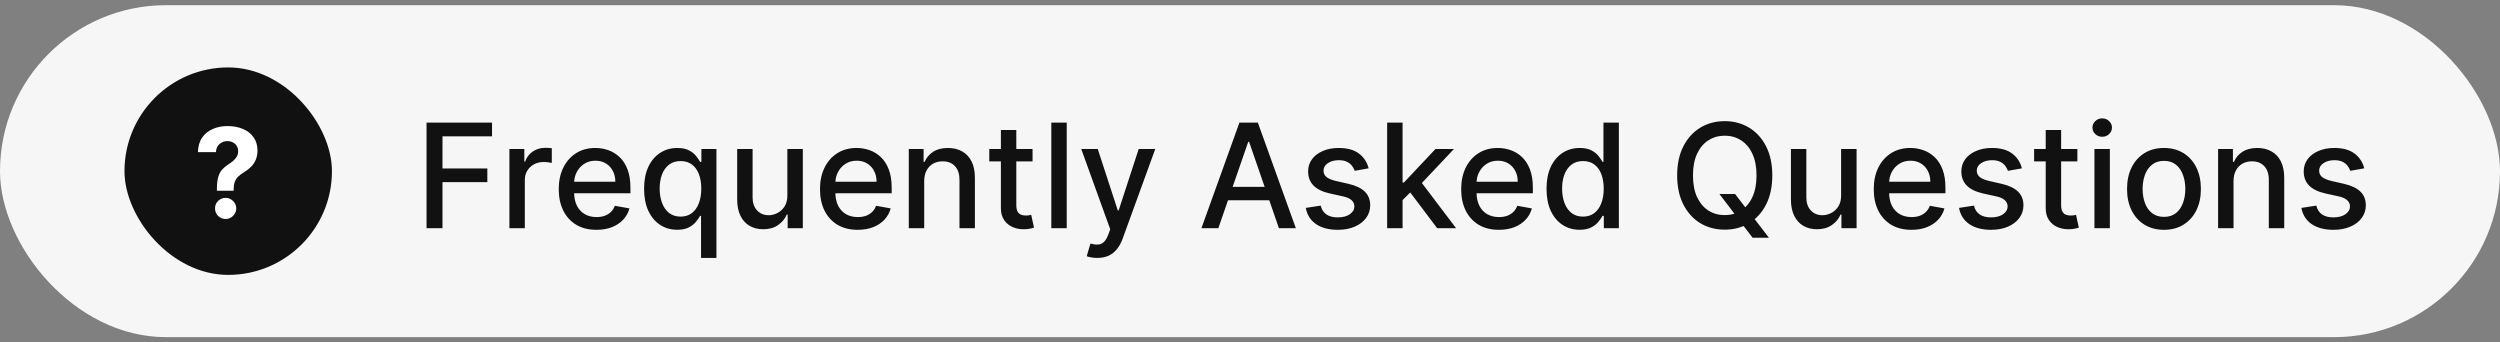 <svg width="241" height="33" viewBox="0 0 241 33" fill="none" xmlns="http://www.w3.org/2000/svg">
<rect x="0" y="0" width="241" height="33" fill="#808080" stroke="none"/>
<rect y="0.5" width="241" height="32" rx="16" fill="#F6F6F6"/>
<rect x="12" y="6.5" width="20" height="20" rx="10" fill="#111111"/>
<path d="M20.909 18.384V18.239C20.912 17.741 20.956 17.345 21.041 17.05C21.129 16.754 21.257 16.516 21.425 16.334C21.592 16.152 21.794 15.987 22.03 15.839C22.206 15.726 22.364 15.608 22.503 15.486C22.642 15.364 22.753 15.229 22.835 15.081C22.918 14.93 22.959 14.763 22.959 14.578C22.959 14.382 22.912 14.21 22.818 14.062C22.724 13.915 22.598 13.801 22.439 13.722C22.283 13.642 22.109 13.602 21.919 13.602C21.734 13.602 21.56 13.643 21.395 13.726C21.23 13.805 21.095 13.925 20.99 14.084C20.885 14.24 20.828 14.435 20.82 14.668H19.081C19.095 14.099 19.232 13.631 19.49 13.261C19.749 12.889 20.091 12.612 20.517 12.43C20.943 12.246 21.413 12.153 21.928 12.153C22.493 12.153 22.993 12.247 23.428 12.435C23.862 12.619 24.203 12.888 24.45 13.24C24.697 13.592 24.821 14.017 24.821 14.514C24.821 14.847 24.766 15.142 24.655 15.401C24.547 15.656 24.395 15.883 24.199 16.082C24.003 16.278 23.771 16.456 23.504 16.615C23.28 16.749 23.095 16.888 22.95 17.033C22.808 17.178 22.702 17.345 22.631 17.535C22.562 17.726 22.527 17.96 22.524 18.239V18.384H20.909ZM21.753 21.111C21.469 21.111 21.226 21.011 21.024 20.812C20.825 20.611 20.727 20.369 20.73 20.088C20.727 19.81 20.825 19.571 21.024 19.372C21.226 19.173 21.469 19.074 21.753 19.074C22.023 19.074 22.26 19.173 22.465 19.372C22.669 19.571 22.773 19.81 22.776 20.088C22.773 20.276 22.723 20.447 22.626 20.604C22.533 20.757 22.409 20.881 22.256 20.974C22.102 21.065 21.935 21.111 21.753 21.111Z" fill="white"/>
<path d="M41.119 22V11.818H47.432V13.141H42.655V16.243H46.98V17.56H42.655V22H41.119ZM49.107 22V14.364H50.544V15.577H50.623C50.762 15.166 51.008 14.843 51.359 14.607C51.714 14.369 52.114 14.249 52.562 14.249C52.655 14.249 52.764 14.253 52.89 14.259C53.019 14.266 53.12 14.274 53.193 14.284V15.706C53.134 15.689 53.028 15.671 52.875 15.651C52.723 15.628 52.57 15.617 52.418 15.617C52.066 15.617 51.753 15.691 51.478 15.84C51.206 15.986 50.991 16.19 50.832 16.452C50.673 16.71 50.593 17.005 50.593 17.337V22H49.107ZM57.498 22.154C56.745 22.154 56.097 21.993 55.554 21.672C55.013 21.347 54.596 20.891 54.301 20.305C54.009 19.715 53.863 19.024 53.863 18.232C53.863 17.449 54.009 16.76 54.301 16.163C54.596 15.567 55.007 15.101 55.534 14.766C56.064 14.432 56.684 14.264 57.393 14.264C57.824 14.264 58.242 14.335 58.646 14.478C59.05 14.62 59.413 14.844 59.735 15.149C60.056 15.454 60.31 15.85 60.495 16.337C60.681 16.821 60.774 17.41 60.774 18.102V18.629H54.703V17.516H59.317C59.317 17.125 59.238 16.778 59.078 16.477C58.919 16.172 58.696 15.931 58.407 15.756C58.122 15.58 57.788 15.492 57.403 15.492C56.985 15.492 56.621 15.595 56.309 15.8C56.001 16.003 55.762 16.268 55.593 16.596C55.428 16.921 55.345 17.274 55.345 17.655V18.525C55.345 19.035 55.434 19.47 55.613 19.827C55.796 20.185 56.049 20.459 56.374 20.648C56.699 20.833 57.078 20.926 57.512 20.926C57.794 20.926 58.051 20.886 58.283 20.807C58.515 20.724 58.716 20.601 58.885 20.439C59.054 20.276 59.183 20.076 59.272 19.837L60.679 20.091C60.567 20.505 60.364 20.868 60.073 21.18C59.784 21.488 59.422 21.728 58.984 21.901C58.55 22.07 58.054 22.154 57.498 22.154ZM67.579 24.864V20.812H67.489C67.4 20.974 67.27 21.16 67.101 21.369C66.936 21.577 66.707 21.76 66.415 21.916C66.124 22.071 65.746 22.149 65.282 22.149C64.665 22.149 64.115 21.992 63.631 21.677C63.151 21.359 62.773 20.906 62.498 20.32C62.226 19.73 62.09 19.022 62.09 18.197C62.09 17.371 62.228 16.666 62.503 16.079C62.781 15.492 63.162 15.043 63.646 14.732C64.13 14.42 64.679 14.264 65.292 14.264C65.766 14.264 66.147 14.344 66.435 14.503C66.727 14.659 66.952 14.841 67.111 15.05C67.274 15.258 67.4 15.443 67.489 15.602H67.614V14.364H69.065V24.864H67.579ZM65.61 20.881C66.037 20.881 66.399 20.769 66.694 20.543C66.992 20.315 67.217 19.998 67.37 19.594C67.526 19.189 67.603 18.719 67.603 18.182C67.603 17.651 67.527 17.188 67.375 16.79C67.222 16.392 66.999 16.082 66.704 15.86C66.409 15.638 66.044 15.527 65.61 15.527C65.162 15.527 64.79 15.643 64.491 15.875C64.193 16.107 63.968 16.424 63.815 16.825C63.666 17.226 63.591 17.678 63.591 18.182C63.591 18.692 63.668 19.151 63.82 19.559C63.973 19.967 64.198 20.29 64.496 20.528C64.798 20.764 65.169 20.881 65.61 20.881ZM75.901 18.833V14.364H77.393V22H75.931V20.678H75.851C75.676 21.085 75.394 21.425 75.006 21.697C74.622 21.965 74.143 22.099 73.569 22.099C73.079 22.099 72.645 21.992 72.267 21.776C71.892 21.558 71.597 21.234 71.382 20.807C71.17 20.379 71.064 19.851 71.064 19.221V14.364H72.55V19.042C72.55 19.562 72.694 19.977 72.983 20.285C73.271 20.593 73.646 20.747 74.106 20.747C74.385 20.747 74.662 20.678 74.937 20.538C75.215 20.399 75.445 20.189 75.628 19.907C75.813 19.625 75.904 19.267 75.901 18.833ZM82.681 22.154C81.929 22.154 81.281 21.993 80.737 21.672C80.197 21.347 79.779 20.891 79.484 20.305C79.193 19.715 79.047 19.024 79.047 18.232C79.047 17.449 79.193 16.76 79.484 16.163C79.779 15.567 80.19 15.101 80.717 14.766C81.248 14.432 81.867 14.264 82.577 14.264C83.008 14.264 83.425 14.335 83.829 14.478C84.234 14.62 84.597 14.844 84.918 15.149C85.24 15.454 85.493 15.85 85.679 16.337C85.865 16.821 85.957 17.41 85.957 18.102V18.629H79.887V17.516H84.501C84.501 17.125 84.421 16.778 84.262 16.477C84.103 16.172 83.879 15.931 83.591 15.756C83.306 15.58 82.971 15.492 82.587 15.492C82.169 15.492 81.805 15.595 81.493 15.8C81.185 16.003 80.946 16.268 80.777 16.596C80.611 16.921 80.528 17.274 80.528 17.655V18.525C80.528 19.035 80.618 19.47 80.797 19.827C80.979 20.185 81.233 20.459 81.558 20.648C81.882 20.833 82.262 20.926 82.696 20.926C82.978 20.926 83.235 20.886 83.467 20.807C83.699 20.724 83.899 20.601 84.068 20.439C84.237 20.276 84.367 20.076 84.456 19.837L85.863 20.091C85.75 20.505 85.548 20.868 85.256 21.18C84.968 21.488 84.605 21.728 84.168 21.901C83.733 22.07 83.238 22.154 82.681 22.154ZM89.093 17.466V22H87.607V14.364H89.034V15.607H89.128C89.304 15.202 89.579 14.877 89.953 14.632C90.331 14.387 90.807 14.264 91.38 14.264C91.9 14.264 92.356 14.374 92.747 14.592C93.138 14.808 93.442 15.129 93.657 15.557C93.873 15.984 93.98 16.513 93.98 17.143V22H92.494V17.322C92.494 16.768 92.35 16.336 92.061 16.024C91.773 15.709 91.377 15.552 90.873 15.552C90.528 15.552 90.222 15.626 89.953 15.776C89.688 15.925 89.478 16.143 89.322 16.432C89.169 16.717 89.093 17.062 89.093 17.466ZM99.538 14.364V15.557H95.367V14.364H99.538ZM96.486 12.534H97.972V19.758C97.972 20.046 98.016 20.263 98.102 20.409C98.188 20.552 98.299 20.649 98.435 20.702C98.574 20.752 98.725 20.777 98.887 20.777C99.007 20.777 99.111 20.769 99.201 20.752C99.29 20.736 99.36 20.722 99.409 20.712L99.678 21.94C99.592 21.974 99.469 22.007 99.31 22.04C99.151 22.076 98.952 22.096 98.713 22.099C98.322 22.106 97.958 22.037 97.62 21.891C97.281 21.745 97.008 21.519 96.799 21.215C96.59 20.91 96.486 20.527 96.486 20.066V12.534ZM102.833 11.818V22H101.347V11.818H102.833ZM105.773 24.864C105.551 24.864 105.349 24.845 105.166 24.809C104.984 24.776 104.848 24.739 104.759 24.7L105.117 23.482C105.388 23.555 105.63 23.586 105.843 23.576C106.055 23.566 106.242 23.486 106.404 23.337C106.57 23.188 106.716 22.945 106.842 22.607L107.026 22.099L104.232 14.364H105.823L107.757 20.29H107.836L109.77 14.364H111.366L108.219 23.019C108.073 23.417 107.887 23.753 107.662 24.028C107.437 24.307 107.168 24.516 106.857 24.655C106.545 24.794 106.184 24.864 105.773 24.864ZM117.447 22H115.817L119.481 11.818H121.256L124.92 22H123.289L120.411 13.668H120.331L117.447 22ZM117.721 18.013H123.011V19.305H117.721V18.013ZM131.938 16.228L130.591 16.467C130.535 16.294 130.445 16.13 130.323 15.974C130.203 15.819 130.041 15.691 129.835 15.592C129.63 15.492 129.373 15.443 129.065 15.443C128.644 15.443 128.293 15.537 128.011 15.726C127.729 15.912 127.588 16.152 127.588 16.447C127.588 16.702 127.683 16.907 127.872 17.063C128.061 17.219 128.365 17.347 128.786 17.446L129.999 17.724C130.702 17.887 131.226 18.137 131.57 18.475C131.915 18.813 132.088 19.252 132.088 19.793C132.088 20.25 131.955 20.658 131.69 21.016C131.428 21.37 131.062 21.649 130.591 21.851C130.124 22.053 129.582 22.154 128.965 22.154C128.11 22.154 127.413 21.972 126.872 21.607C126.332 21.239 126.001 20.717 125.878 20.041L127.315 19.822C127.404 20.197 127.588 20.48 127.867 20.673C128.145 20.861 128.508 20.956 128.955 20.956C129.443 20.956 129.832 20.855 130.124 20.653C130.415 20.447 130.561 20.197 130.561 19.902C130.561 19.663 130.472 19.463 130.293 19.3C130.117 19.138 129.847 19.015 129.482 18.933L128.19 18.649C127.477 18.487 126.95 18.228 126.609 17.874C126.271 17.519 126.102 17.07 126.102 16.526C126.102 16.076 126.228 15.681 126.48 15.343C126.731 15.005 127.079 14.742 127.524 14.553C127.968 14.36 128.477 14.264 129.05 14.264C129.875 14.264 130.525 14.443 130.999 14.801C131.473 15.156 131.786 15.631 131.938 16.228ZM135.089 19.41L135.079 17.595H135.338L138.38 14.364H140.16L136.69 18.043H136.456L135.089 19.41ZM133.722 22V11.818H135.208V22H133.722ZM138.544 22L135.81 18.371L136.834 17.332L140.369 22H138.544ZM144.492 22.154C143.739 22.154 143.091 21.993 142.548 21.672C142.008 21.347 141.59 20.891 141.295 20.305C141.003 19.715 140.857 19.024 140.857 18.232C140.857 17.449 141.003 16.76 141.295 16.163C141.59 15.567 142.001 15.101 142.528 14.766C143.058 14.432 143.678 14.264 144.387 14.264C144.818 14.264 145.236 14.335 145.64 14.478C146.044 14.62 146.407 14.844 146.729 15.149C147.05 15.454 147.304 15.85 147.49 16.337C147.675 16.821 147.768 17.41 147.768 18.102V18.629H141.698V17.516H146.311C146.311 17.125 146.232 16.778 146.073 16.477C145.914 16.172 145.69 15.931 145.401 15.756C145.116 15.58 144.782 15.492 144.397 15.492C143.98 15.492 143.615 15.595 143.303 15.8C142.995 16.003 142.757 16.268 142.588 16.596C142.422 16.921 142.339 17.274 142.339 17.655V18.525C142.339 19.035 142.428 19.47 142.607 19.827C142.79 20.185 143.043 20.459 143.368 20.648C143.693 20.833 144.072 20.926 144.507 20.926C144.788 20.926 145.045 20.886 145.277 20.807C145.509 20.724 145.71 20.601 145.879 20.439C146.048 20.276 146.177 20.076 146.267 19.837L147.673 20.091C147.561 20.505 147.359 20.868 147.067 21.18C146.779 21.488 146.416 21.728 145.978 21.901C145.544 22.07 145.048 22.154 144.492 22.154ZM152.276 22.149C151.659 22.149 151.109 21.992 150.625 21.677C150.145 21.359 149.767 20.906 149.492 20.32C149.22 19.73 149.084 19.022 149.084 18.197C149.084 17.371 149.222 16.666 149.497 16.079C149.775 15.492 150.156 15.043 150.64 14.732C151.124 14.42 151.673 14.264 152.286 14.264C152.76 14.264 153.141 14.344 153.429 14.503C153.721 14.659 153.946 14.841 154.105 15.05C154.268 15.258 154.394 15.443 154.483 15.602H154.573V11.818H156.059V22H154.608V20.812H154.483C154.394 20.974 154.265 21.16 154.096 21.369C153.93 21.577 153.701 21.76 153.409 21.916C153.118 22.071 152.74 22.149 152.276 22.149ZM152.604 20.881C153.032 20.881 153.393 20.769 153.688 20.543C153.986 20.315 154.212 19.998 154.364 19.594C154.52 19.189 154.598 18.719 154.598 18.182C154.598 17.651 154.521 17.188 154.369 16.79C154.217 16.392 153.993 16.082 153.698 15.86C153.403 15.638 153.038 15.527 152.604 15.527C152.157 15.527 151.784 15.643 151.485 15.875C151.187 16.107 150.962 16.424 150.809 16.825C150.66 17.226 150.586 17.678 150.586 18.182C150.586 18.692 150.662 19.151 150.814 19.559C150.967 19.967 151.192 20.29 151.49 20.528C151.792 20.764 152.163 20.881 152.604 20.881ZM165.749 18.699H167.26L168.324 20.086L168.826 20.702L170.522 22.915H168.951L167.817 21.438L167.429 20.901L165.749 18.699ZM170.85 16.909C170.85 17.996 170.651 18.931 170.253 19.713C169.855 20.492 169.31 21.092 168.618 21.513C167.928 21.93 167.144 22.139 166.266 22.139C165.384 22.139 164.597 21.93 163.904 21.513C163.215 21.092 162.672 20.49 162.274 19.708C161.876 18.926 161.677 17.993 161.677 16.909C161.677 15.822 161.876 14.889 162.274 14.11C162.672 13.328 163.215 12.728 163.904 12.31C164.597 11.889 165.384 11.679 166.266 11.679C167.144 11.679 167.928 11.889 168.618 12.31C169.31 12.728 169.855 13.328 170.253 14.11C170.651 14.889 170.85 15.822 170.85 16.909ZM169.328 16.909C169.328 16.081 169.194 15.383 168.926 14.816C168.661 14.246 168.296 13.815 167.832 13.523C167.371 13.229 166.849 13.081 166.266 13.081C165.679 13.081 165.156 13.229 164.695 13.523C164.234 13.815 163.87 14.246 163.601 14.816C163.336 15.383 163.203 16.081 163.203 16.909C163.203 17.738 163.336 18.437 163.601 19.007C163.87 19.574 164.234 20.005 164.695 20.3C165.156 20.591 165.679 20.737 166.266 20.737C166.849 20.737 167.371 20.591 167.832 20.3C168.296 20.005 168.661 19.574 168.926 19.007C169.194 18.437 169.328 17.738 169.328 16.909ZM177.483 18.833V14.364H178.975V22H177.513V20.678H177.433C177.258 21.085 176.976 21.425 176.588 21.697C176.204 21.965 175.725 22.099 175.151 22.099C174.661 22.099 174.227 21.992 173.849 21.776C173.474 21.558 173.179 21.234 172.964 20.807C172.752 20.379 172.646 19.851 172.646 19.221V14.364H174.132V19.042C174.132 19.562 174.276 19.977 174.565 20.285C174.853 20.593 175.228 20.747 175.688 20.747C175.967 20.747 176.244 20.678 176.519 20.538C176.797 20.399 177.027 20.189 177.21 19.907C177.395 19.625 177.486 19.267 177.483 18.833ZM184.263 22.154C183.511 22.154 182.863 21.993 182.319 21.672C181.779 21.347 181.361 20.891 181.066 20.305C180.775 19.715 180.629 19.024 180.629 18.232C180.629 17.449 180.775 16.76 181.066 16.163C181.361 15.567 181.772 15.101 182.299 14.766C182.83 14.432 183.449 14.264 184.159 14.264C184.59 14.264 185.007 14.335 185.412 14.478C185.816 14.62 186.179 14.844 186.5 15.149C186.822 15.454 187.075 15.85 187.261 16.337C187.447 16.821 187.539 17.41 187.539 18.102V18.629H181.469V17.516H186.083C186.083 17.125 186.003 16.778 185.844 16.477C185.685 16.172 185.461 15.931 185.173 15.756C184.888 15.58 184.553 15.492 184.169 15.492C183.751 15.492 183.386 15.595 183.075 15.8C182.767 16.003 182.528 16.268 182.359 16.596C182.193 16.921 182.11 17.274 182.11 17.655V18.525C182.11 19.035 182.2 19.47 182.379 19.827C182.561 20.185 182.815 20.459 183.14 20.648C183.464 20.833 183.844 20.926 184.278 20.926C184.56 20.926 184.817 20.886 185.049 20.807C185.281 20.724 185.481 20.601 185.65 20.439C185.819 20.276 185.949 20.076 186.038 19.837L187.445 20.091C187.332 20.505 187.13 20.868 186.838 21.18C186.55 21.488 186.187 21.728 185.75 21.901C185.315 22.07 184.82 22.154 184.263 22.154ZM194.911 16.228L193.564 16.467C193.507 16.294 193.418 16.13 193.295 15.974C193.176 15.819 193.014 15.691 192.808 15.592C192.603 15.492 192.346 15.443 192.037 15.443C191.617 15.443 191.265 15.537 190.983 15.726C190.702 15.912 190.561 16.152 190.561 16.447C190.561 16.702 190.655 16.907 190.844 17.063C191.033 17.219 191.338 17.347 191.759 17.446L192.972 17.724C193.675 17.887 194.198 18.137 194.543 18.475C194.888 18.813 195.06 19.252 195.06 19.793C195.06 20.25 194.928 20.658 194.662 21.016C194.401 21.37 194.034 21.649 193.564 21.851C193.096 22.053 192.555 22.154 191.938 22.154C191.083 22.154 190.385 21.972 189.845 21.607C189.305 21.239 188.973 20.717 188.851 20.041L190.287 19.822C190.377 20.197 190.561 20.48 190.839 20.673C191.118 20.861 191.481 20.956 191.928 20.956C192.415 20.956 192.805 20.855 193.096 20.653C193.388 20.447 193.534 20.197 193.534 19.902C193.534 19.663 193.444 19.463 193.265 19.3C193.09 19.138 192.82 19.015 192.455 18.933L191.162 18.649C190.45 18.487 189.923 18.228 189.581 17.874C189.243 17.519 189.074 17.07 189.074 16.526C189.074 16.076 189.2 15.681 189.452 15.343C189.704 15.005 190.052 14.742 190.496 14.553C190.94 14.36 191.449 14.264 192.023 14.264C192.848 14.264 193.497 14.443 193.971 14.801C194.445 15.156 194.759 15.631 194.911 16.228ZM200.259 14.364V15.557H196.088V14.364H200.259ZM197.207 12.534H198.693V19.758C198.693 20.046 198.736 20.263 198.822 20.409C198.909 20.552 199.02 20.649 199.156 20.702C199.295 20.752 199.446 20.777 199.608 20.777C199.727 20.777 199.832 20.769 199.921 20.752C200.011 20.736 200.08 20.722 200.13 20.712L200.398 21.94C200.312 21.974 200.19 22.007 200.031 22.04C199.871 22.076 199.673 22.096 199.434 22.099C199.043 22.106 198.678 22.037 198.34 21.891C198.002 21.745 197.729 21.519 197.52 21.215C197.311 20.91 197.207 20.527 197.207 20.066V12.534ZM201.904 22V14.364H203.39V22H201.904ZM202.654 13.185C202.396 13.185 202.174 13.099 201.988 12.927C201.806 12.751 201.715 12.542 201.715 12.3C201.715 12.055 201.806 11.846 201.988 11.674C202.174 11.498 202.396 11.411 202.654 11.411C202.913 11.411 203.133 11.498 203.316 11.674C203.501 11.846 203.594 12.055 203.594 12.3C203.594 12.542 203.501 12.751 203.316 12.927C203.133 13.099 202.913 13.185 202.654 13.185ZM208.607 22.154C207.891 22.154 207.266 21.99 206.732 21.662C206.199 21.334 205.784 20.875 205.489 20.285C205.194 19.695 205.047 19.005 205.047 18.217C205.047 17.424 205.194 16.732 205.489 16.139C205.784 15.545 206.199 15.085 206.732 14.756C207.266 14.428 207.891 14.264 208.607 14.264C209.322 14.264 209.947 14.428 210.481 14.756C211.014 15.085 211.429 15.545 211.724 16.139C212.019 16.732 212.166 17.424 212.166 18.217C212.166 19.005 212.019 19.695 211.724 20.285C211.429 20.875 211.014 21.334 210.481 21.662C209.947 21.99 209.322 22.154 208.607 22.154ZM208.612 20.906C209.076 20.906 209.46 20.784 209.765 20.538C210.07 20.293 210.295 19.967 210.441 19.559C210.59 19.151 210.665 18.702 210.665 18.212C210.665 17.724 210.59 17.277 210.441 16.869C210.295 16.458 210.07 16.129 209.765 15.88C209.46 15.631 209.076 15.507 208.612 15.507C208.144 15.507 207.756 15.631 207.448 15.88C207.143 16.129 206.916 16.458 206.767 16.869C206.621 17.277 206.548 17.724 206.548 18.212C206.548 18.702 206.621 19.151 206.767 19.559C206.916 19.967 207.143 20.293 207.448 20.538C207.756 20.784 208.144 20.906 208.612 20.906ZM215.312 17.466V22H213.825V14.364H215.252V15.607H215.347C215.522 15.202 215.798 14.877 216.172 14.632C216.55 14.387 217.026 14.264 217.599 14.264C218.119 14.264 218.575 14.374 218.966 14.592C219.357 14.808 219.66 15.129 219.876 15.557C220.091 15.984 220.199 16.513 220.199 17.143V22H218.713V17.322C218.713 16.768 218.568 16.336 218.28 16.024C217.992 15.709 217.596 15.552 217.092 15.552C216.747 15.552 216.441 15.626 216.172 15.776C215.907 15.925 215.696 16.143 215.541 16.432C215.388 16.717 215.312 17.062 215.312 17.466ZM227.915 16.228L226.568 16.467C226.511 16.294 226.422 16.13 226.299 15.974C226.18 15.819 226.017 15.691 225.812 15.592C225.606 15.492 225.35 15.443 225.041 15.443C224.62 15.443 224.269 15.537 223.987 15.726C223.706 15.912 223.565 16.152 223.565 16.447C223.565 16.702 223.659 16.907 223.848 17.063C224.037 17.219 224.342 17.347 224.763 17.446L225.976 17.724C226.679 17.887 227.202 18.137 227.547 18.475C227.892 18.813 228.064 19.252 228.064 19.793C228.064 20.25 227.932 20.658 227.666 21.016C227.405 21.37 227.038 21.649 226.568 21.851C226.1 22.053 225.558 22.154 224.942 22.154C224.087 22.154 223.389 21.972 222.849 21.607C222.309 21.239 221.977 20.717 221.855 20.041L223.291 19.822C223.381 20.197 223.565 20.48 223.843 20.673C224.122 20.861 224.485 20.956 224.932 20.956C225.419 20.956 225.809 20.855 226.1 20.653C226.392 20.447 226.538 20.197 226.538 19.902C226.538 19.663 226.448 19.463 226.269 19.3C226.094 19.138 225.824 19.015 225.459 18.933L224.166 18.649C223.454 18.487 222.927 18.228 222.585 17.874C222.247 17.519 222.078 17.07 222.078 16.526C222.078 16.076 222.204 15.681 222.456 15.343C222.708 15.005 223.056 14.742 223.5 14.553C223.944 14.36 224.453 14.264 225.026 14.264C225.852 14.264 226.501 14.443 226.975 14.801C227.449 15.156 227.762 15.631 227.915 16.228Z" fill="#111111"/>
</svg>
